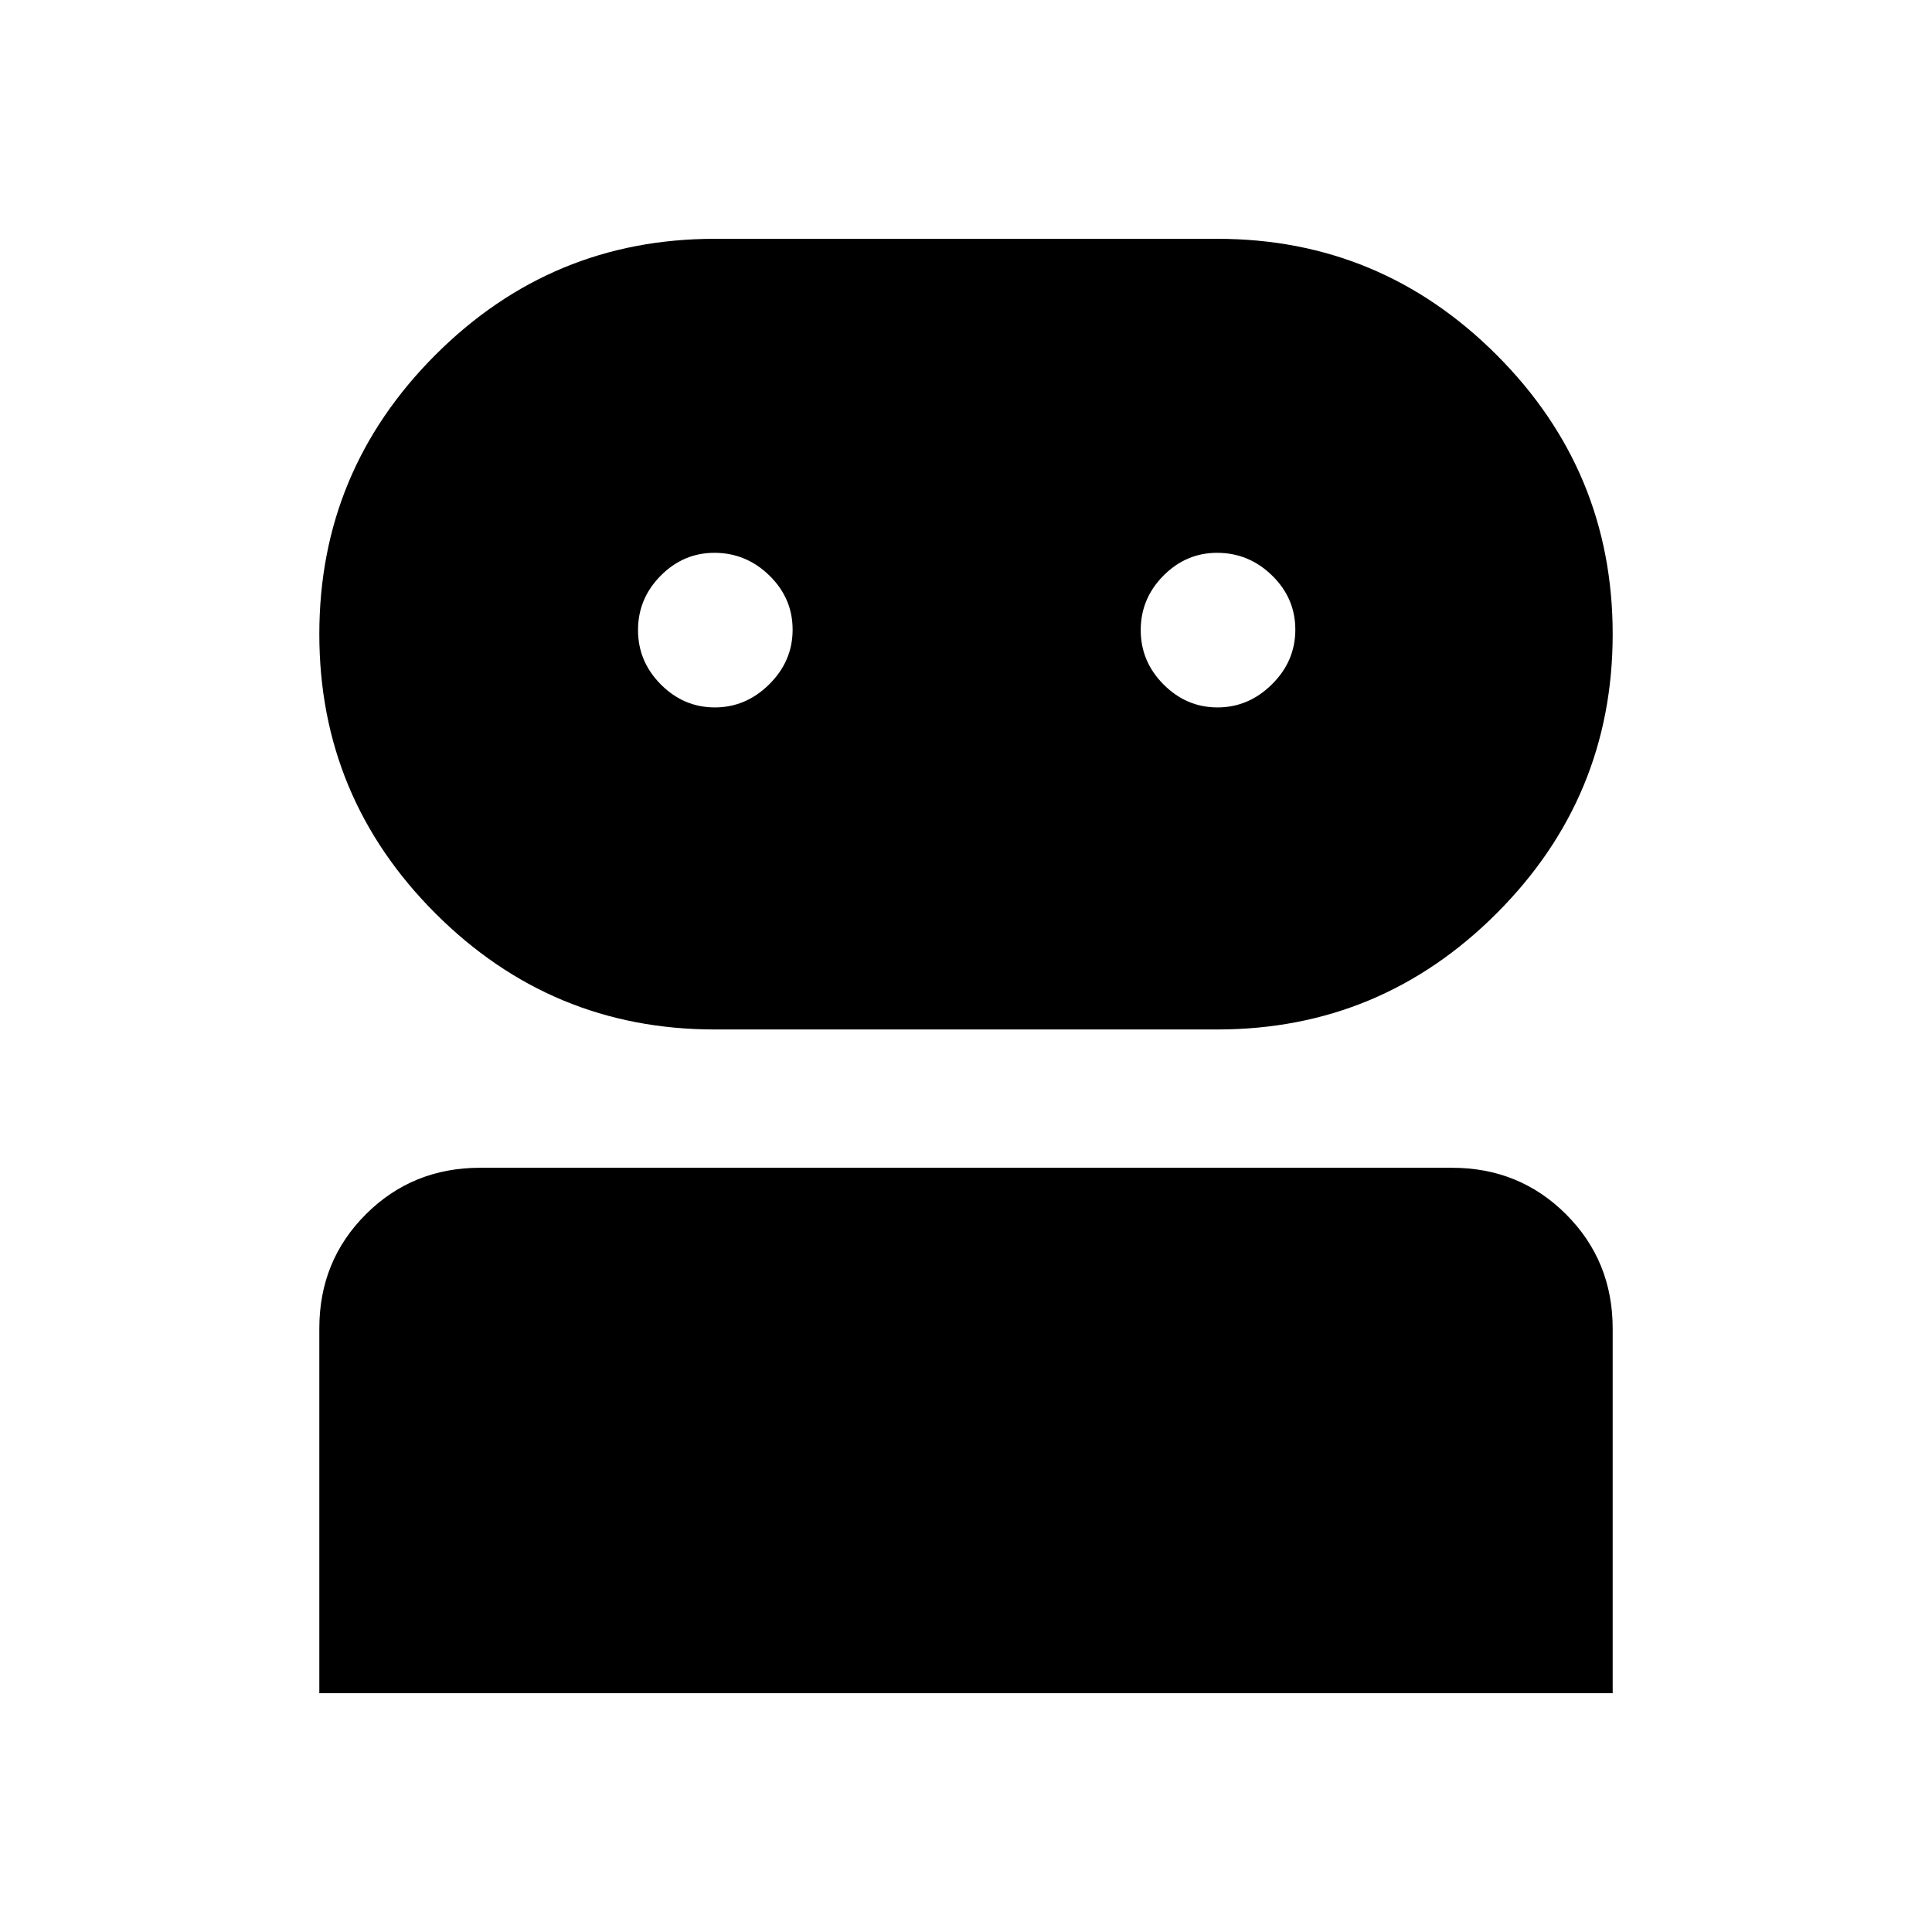 <svg xmlns="http://www.w3.org/2000/svg" height="40" viewBox="0 -960 960 960" width="40"><path d="M158.668-118.668v-181.261q0-33.622 23.144-56.718 23.144-23.096 56.753-23.096h482.87q33.609 0 56.753 23.144t23.144 56.752v181.179H158.668Zm196.435-329.794q-81.067 0-138.751-57.684-57.684-57.684-57.684-138.751 0-81.067 57.684-138.751 57.684-57.684 138.751-57.684h249.794q81.067 0 138.751 57.684 57.684 57.684 57.684 138.751 0 81.067-57.684 138.751-57.684 57.684-138.751 57.684H355.103Zm.092-160.025q15.446 0 27.049-11.495 11.602-11.496 11.602-27.141 0-15.645-11.556-26.914-11.556-11.27-27.29-11.27-15.452 0-26.712 11.373-11.261 11.373-11.261 27.018 0 15.645 11.361 27.037 11.36 11.392 26.807 11.392Zm249.794 0q15.446 0 27.048-11.495 11.603-11.496 11.603-27.141 0-15.645-11.556-26.914-11.556-11.27-27.291-11.27-15.451 0-26.712 11.373t-11.261 27.018q0 15.645 11.361 27.037t26.808 11.392Z"/></svg>